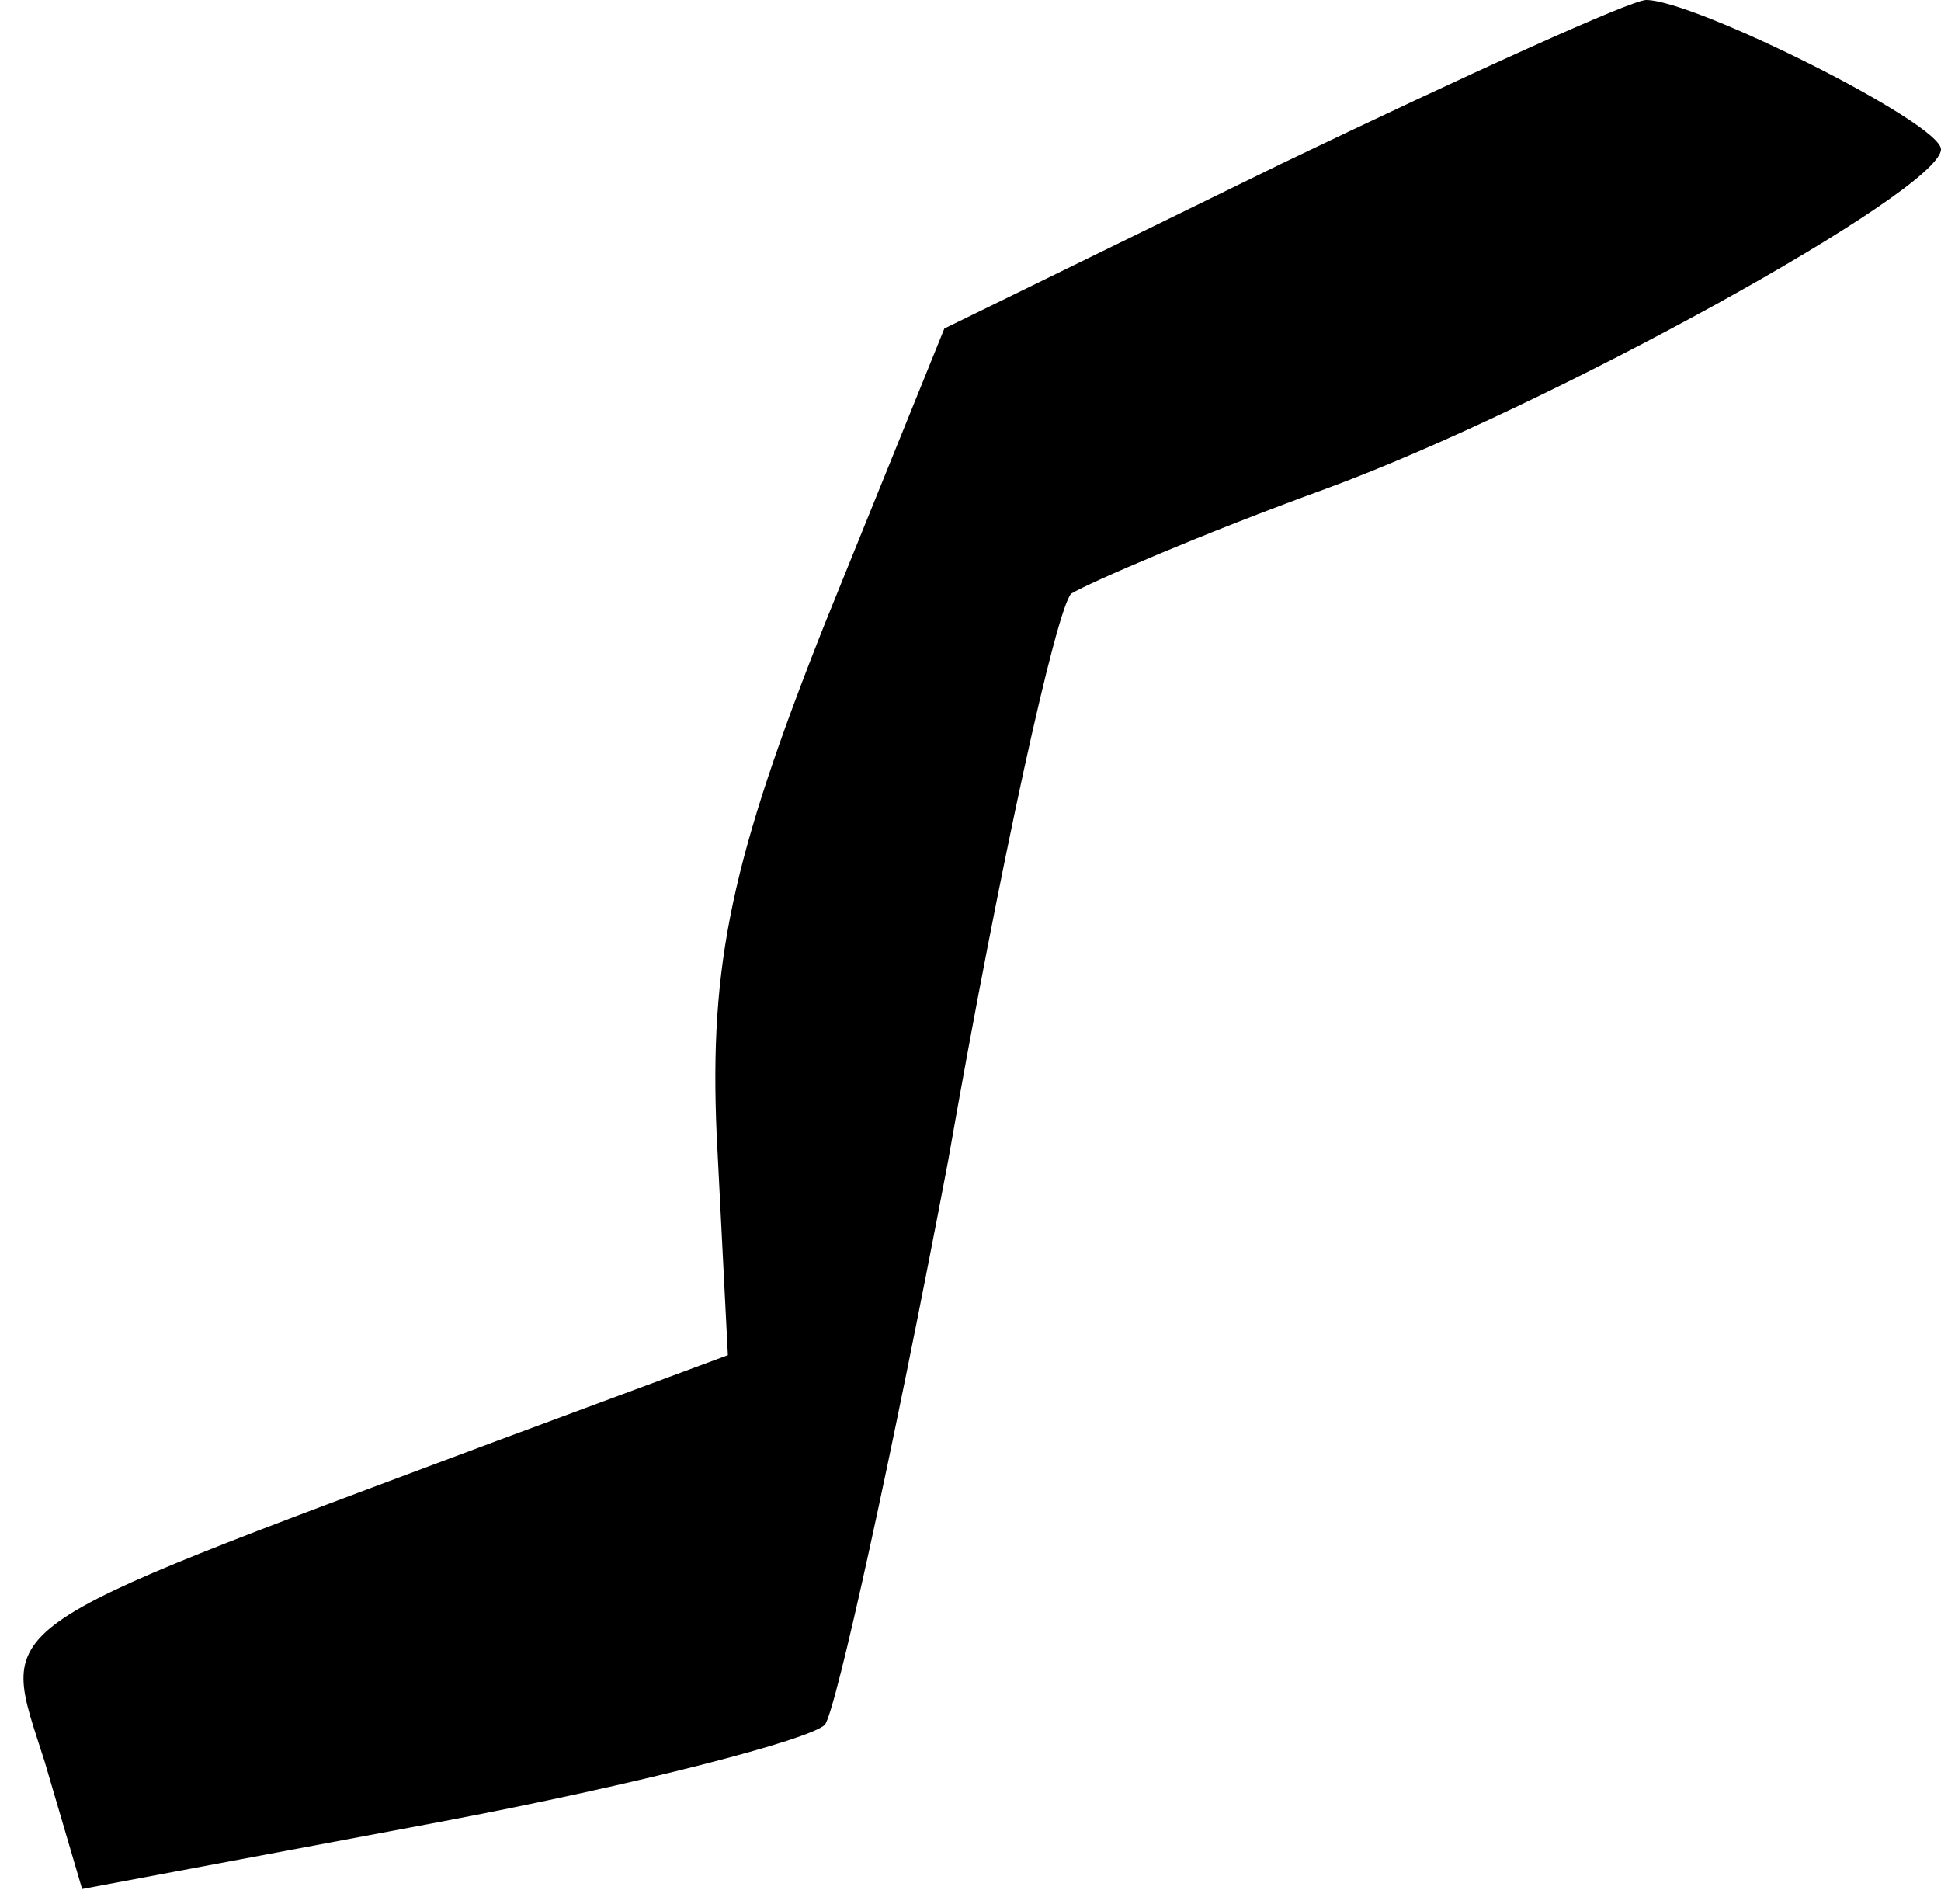 <?xml version="1.0" standalone="no"?>
<!DOCTYPE svg PUBLIC "-//W3C//DTD SVG 20010904//EN"
 "http://www.w3.org/TR/2001/REC-SVG-20010904/DTD/svg10.dtd">
<svg version="1.0" xmlns="http://www.w3.org/2000/svg"
 width="52pt" height="51pt" viewBox="0 0 52 51"
 preserveAspectRatio="xMidYMid meet">
<g transform="translate(0,51) scale(0.1,-0.1)"
fill="#000000" stroke="none">
<path fill="#000000" stroke="none" d="M343 466 l-90 -44 -32 -79 c-25 -63
-31 -91 -29 -137 l3 -59 -62 -23 c-139 -52 -133 -48 -121 -86 l10 -34 96 18
c53 10 99 22 103 26 3 4 18 72 33 151 14 80 29 148 33 152 5 3 35 16 68 28 60
22 165 80 165 91 0 7 -66 40 -79 40 -4 0 -48 -20 -98 -44z"/>
</g>
</svg>
